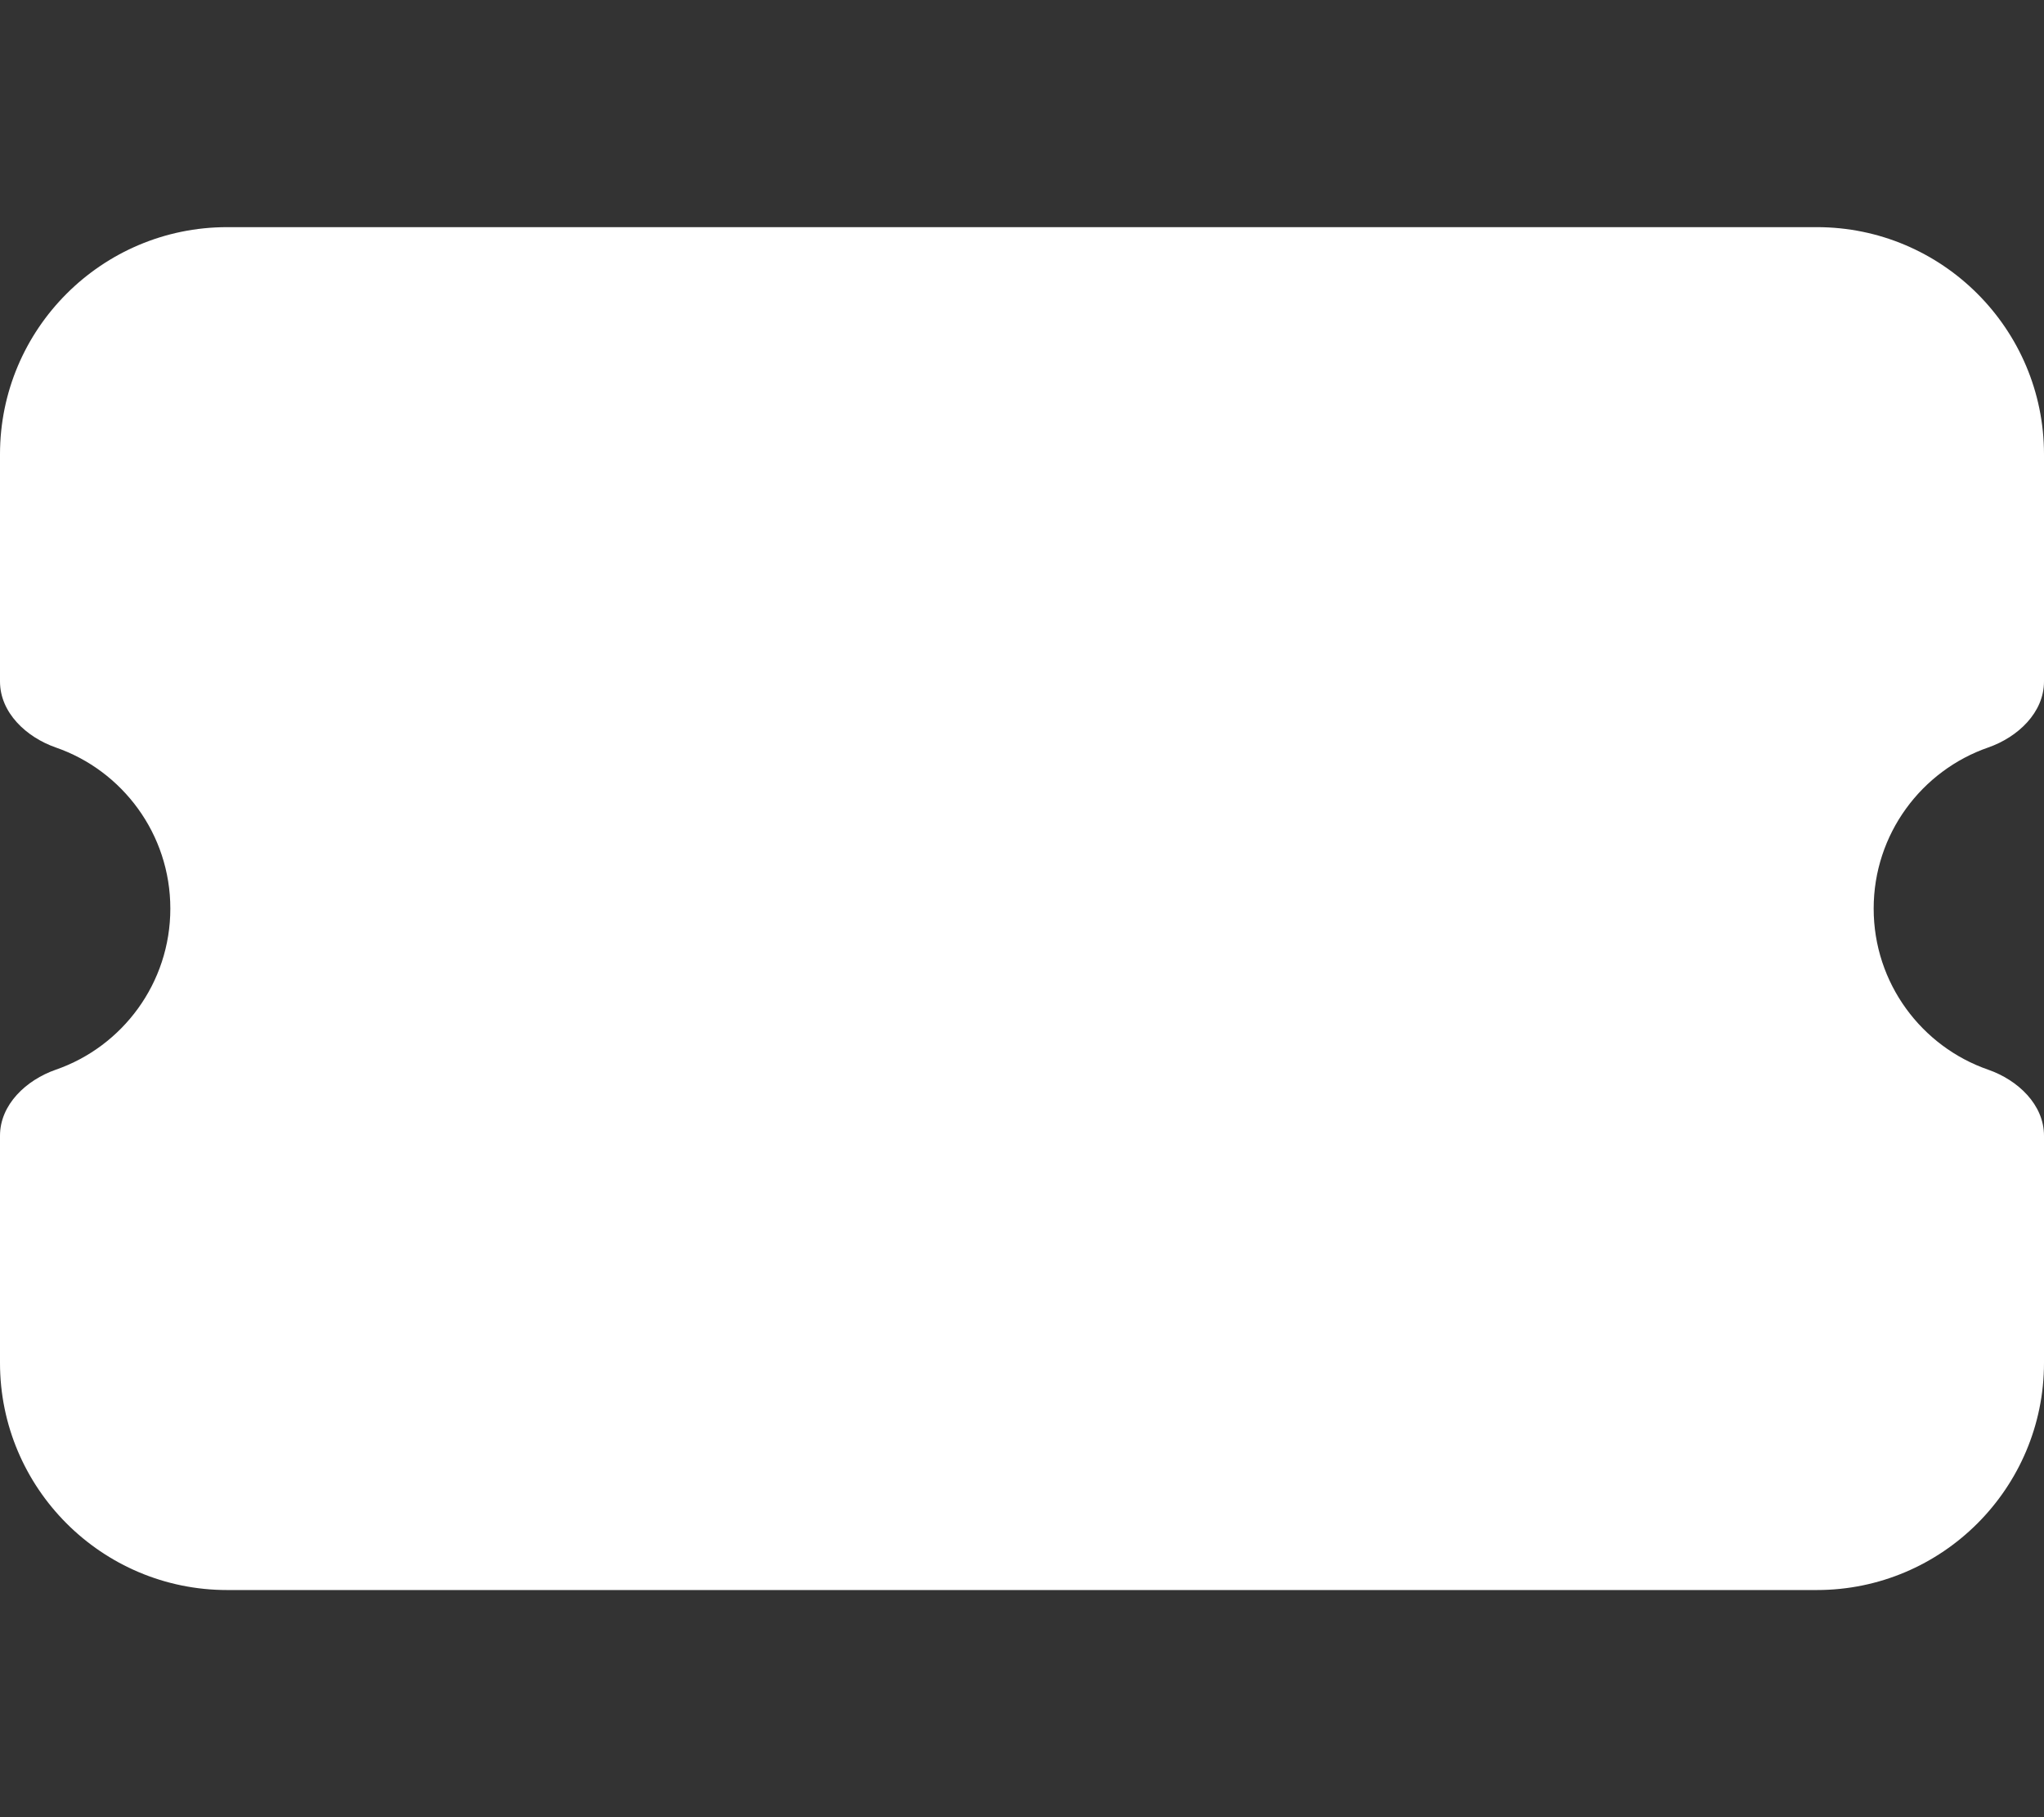 <svg xmlns="http://www.w3.org/2000/svg" fill="white" viewBox="0 0 576 512"><rect x="0" y="0" width="576" height="512" fill="#333333" stroke="none"/><!--! Font Awesome Free 6.5.2 by @fontawesome - https://fontawesome.com License - https://fontawesome.com/license/free (Icons: CC BY 4.0, Fonts: SIL OFL 1.1, Code: MIT License) Copyright 2024 Fonticons, Inc. --><path d="M0 128C0 92.7 28.7 64 64 64H512c35.3 0 64 28.7 64 64v64c0 8.8-7.4 15.7-15.7 18.6C541.5 217.1 528 235 528 256s13.5 38.9 32.3 45.4c8.3 2.9 15.7 9.8 15.7 18.6v64c0 35.3-28.7 64-64 64H64c-35.3 0-64-28.7-64-64V320c0-8.8 7.4-15.7 15.7-18.6C34.5 294.9 48 277 48 256s-13.5-38.9-32.3-45.4C7.4 207.7 0 200.8 0 192V128z"/></svg>